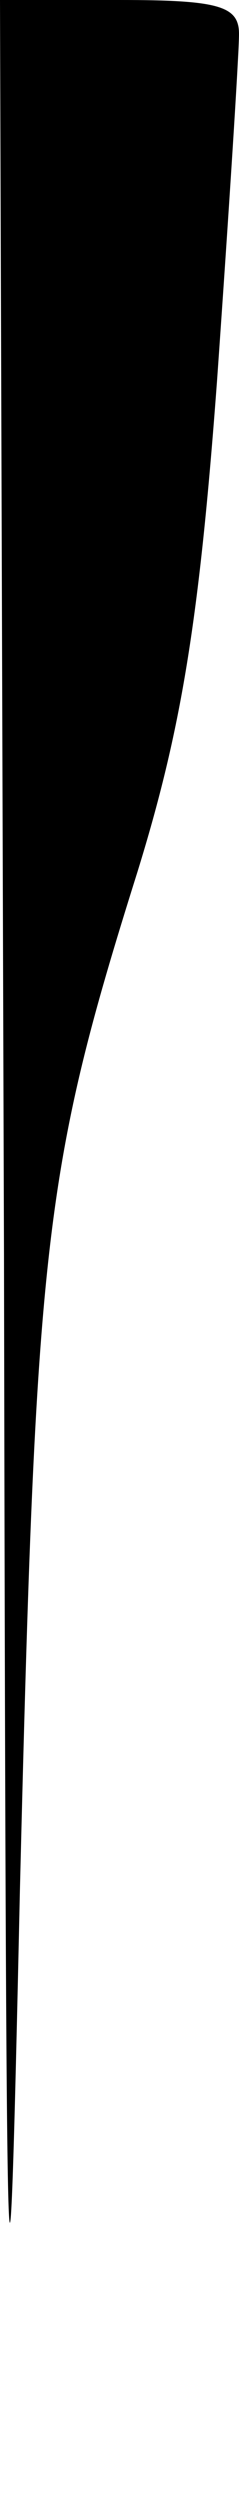 <?xml version="1.0" standalone="no"?>
<!DOCTYPE svg PUBLIC "-//W3C//DTD SVG 20010904//EN"
 "http://www.w3.org/TR/2001/REC-SVG-20010904/DTD/svg10.dtd">
<svg version="1.0" xmlns="http://www.w3.org/2000/svg"
 width="12pt" height="125pt" viewBox="0 0 12 125"
 preserveAspectRatio="xMidYMid meet">
<g transform="translate(0,125) scale(0.1,-0.1)"
fill="#000000" stroke="none">
<path fill="#000000" stroke="none" d="M2 623 c1 -555 2 -592 8 -318 8 324 12
360 59 509 22 71 31 125 40 246 6 85 11 163 11 173 0 14 -10 17 -60 17 l-60 0
2 -627z"/>
</g>
</svg>
